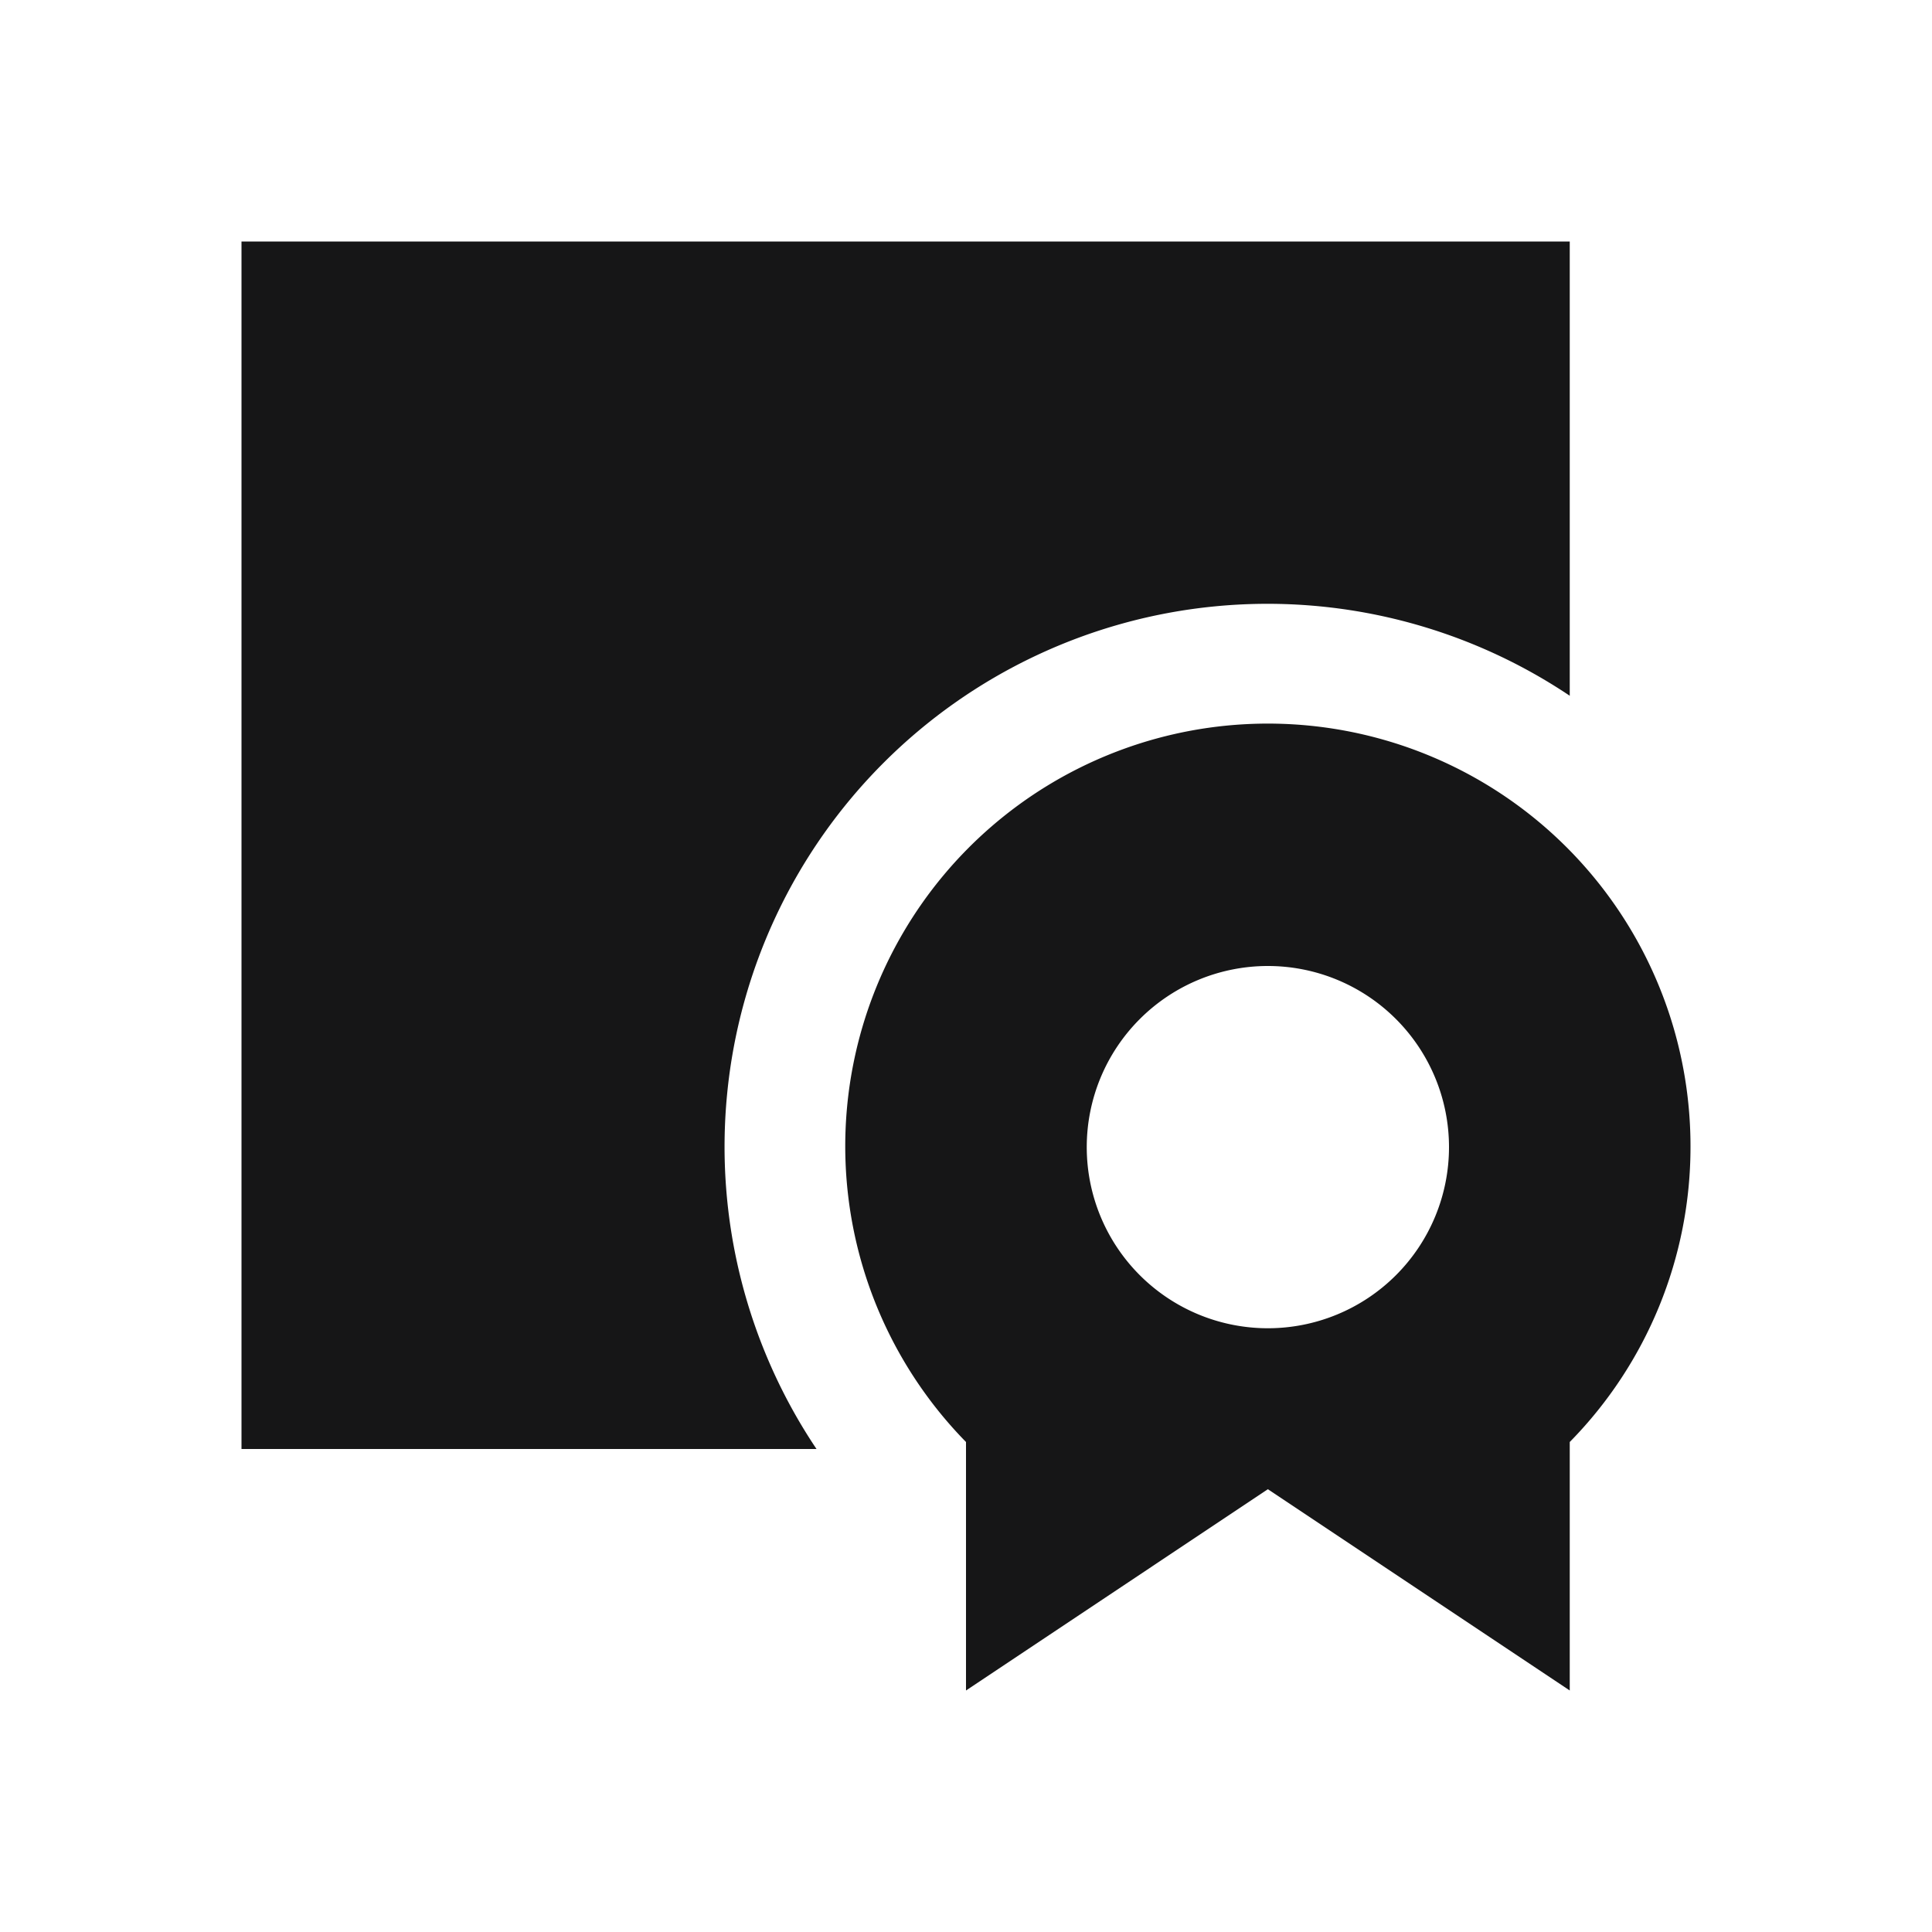 <svg id="Layer_1" data-name="Layer 1" xmlns="http://www.w3.org/2000/svg" viewBox="0 0 16 16"><path d="M2,2V12H6.762A4.496,4.496,0,0,1,13,5.762V2ZM14,9.5a3.5,3.5,0,1,0-6,2.442V14l2.5-1.667L13,14V11.942A3.485,3.485,0,0,0,14,9.5ZM10.5,8A1.5,1.5,0,1,1,9,9.5,1.5,1.5,0,0,1,10.5,8Z" style="fill:#161617"/></svg>